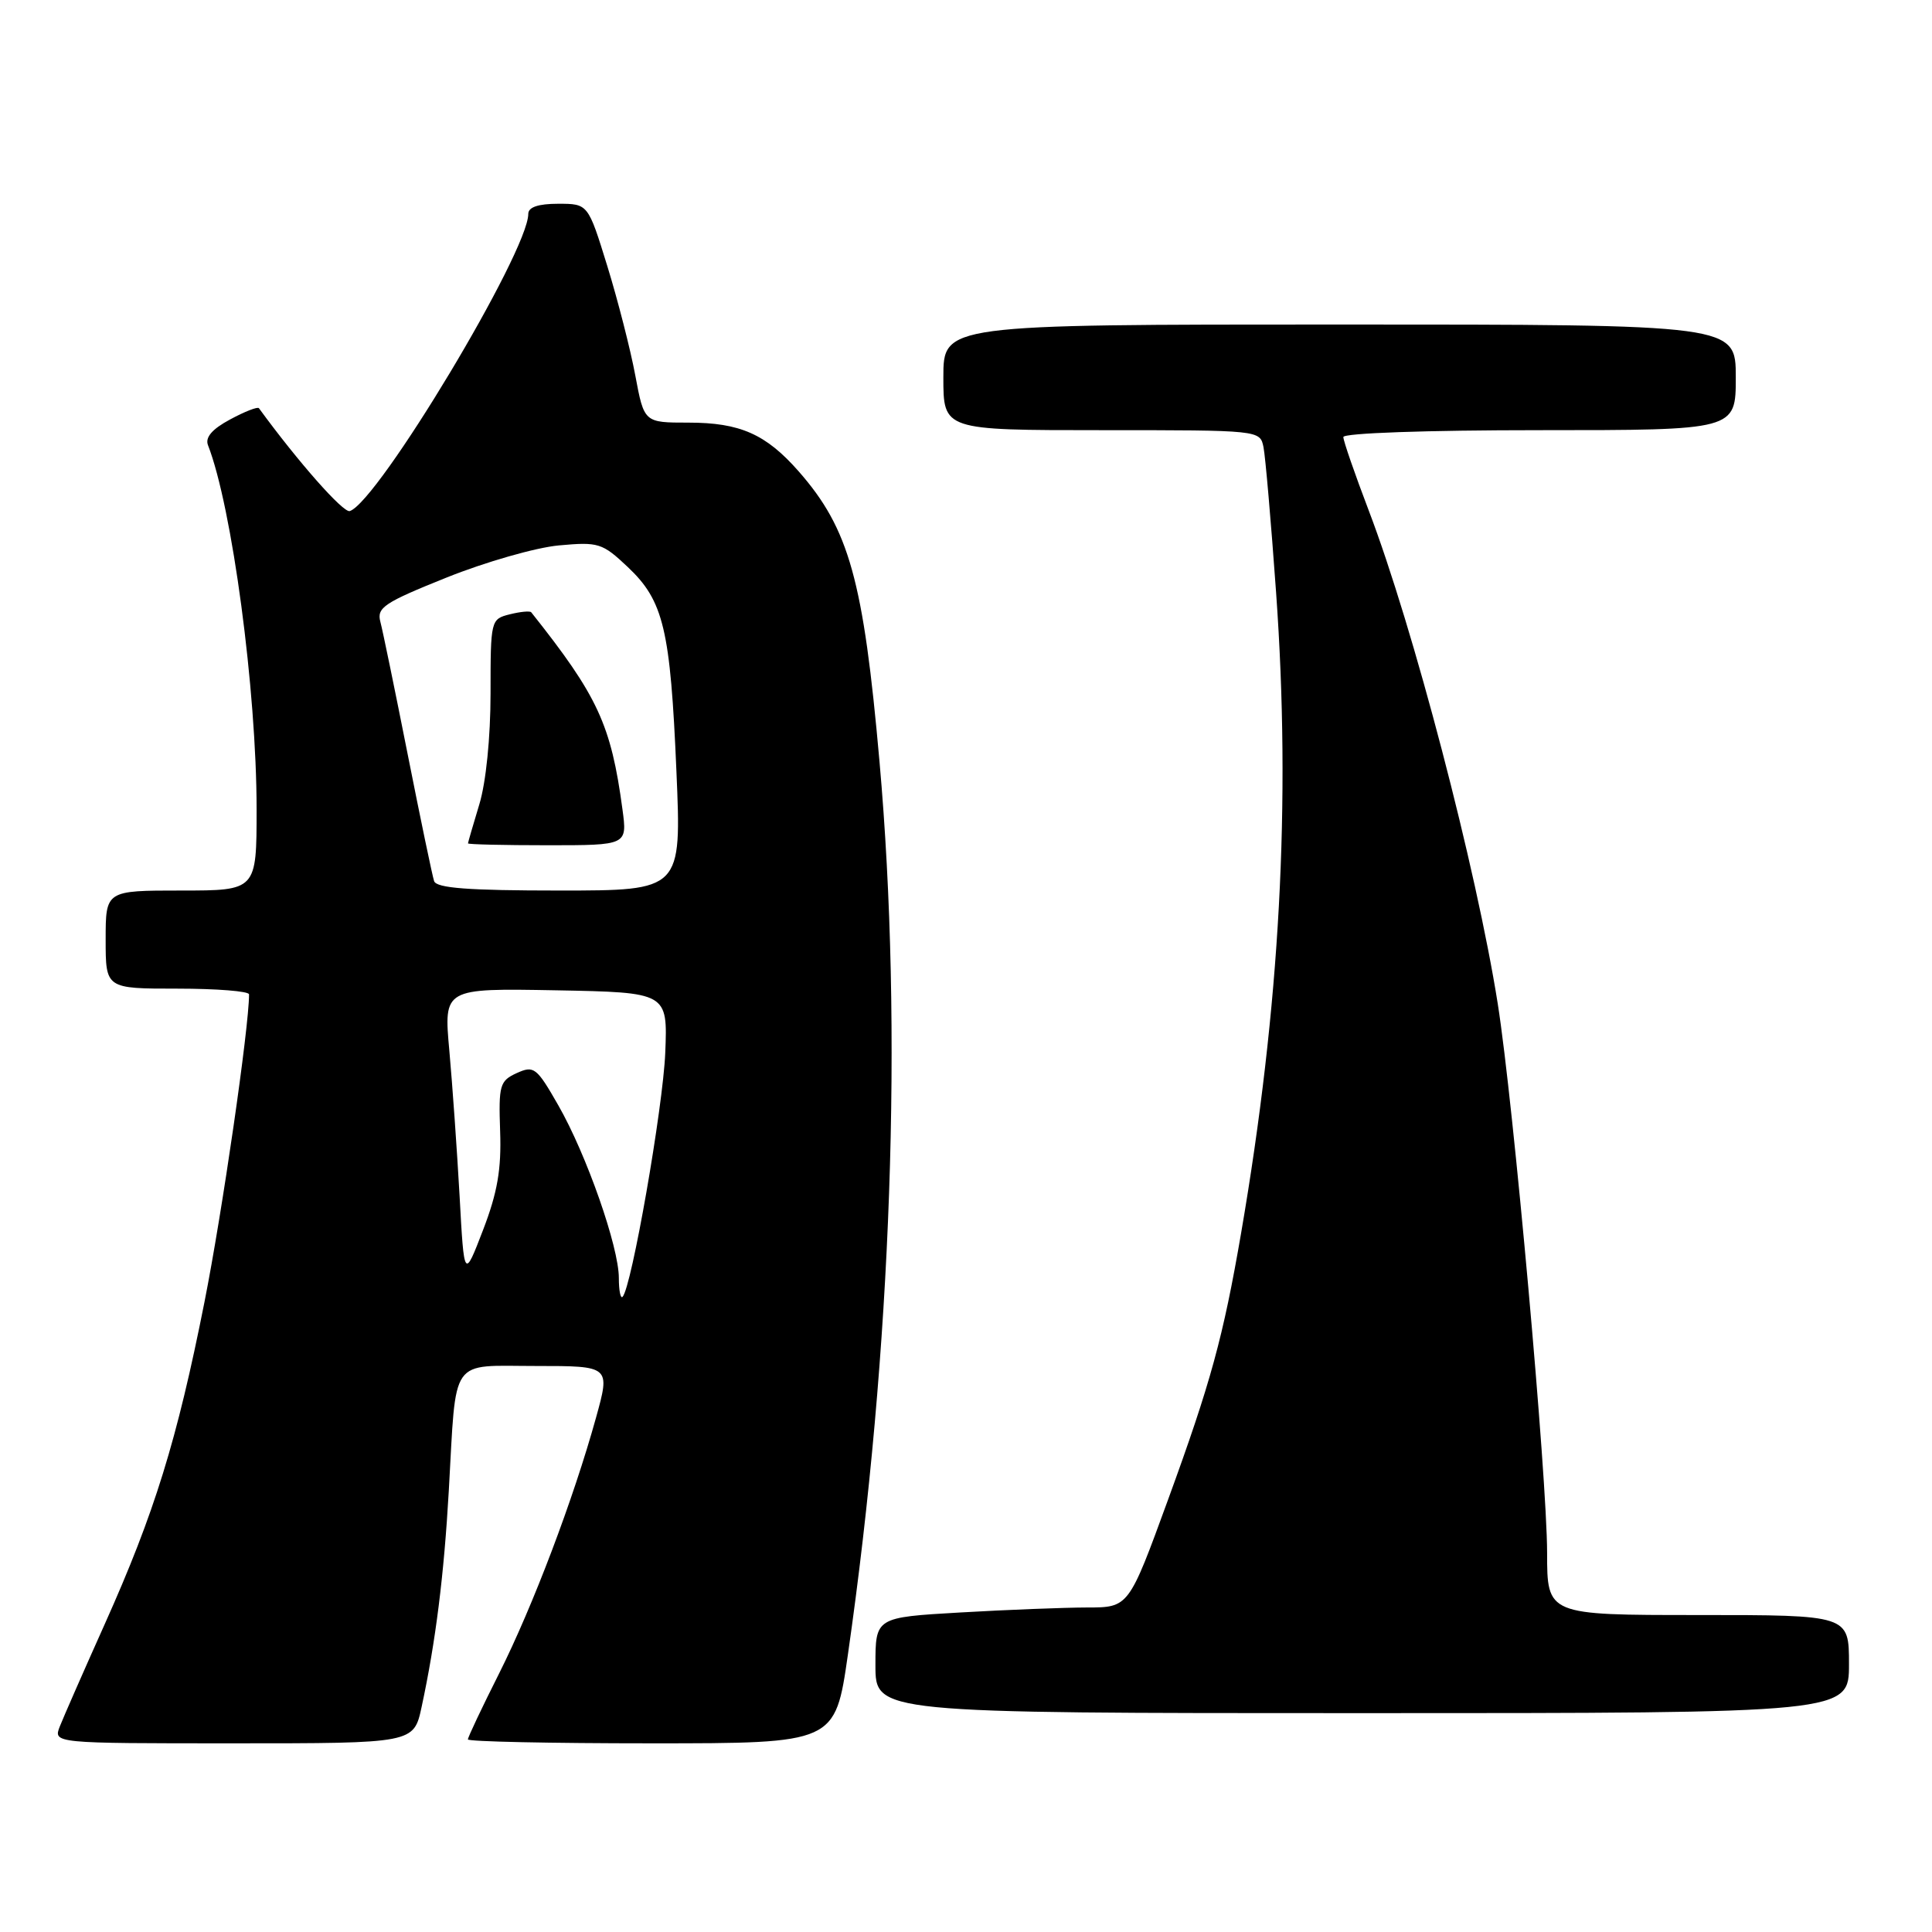 <?xml version="1.0" encoding="UTF-8" standalone="no"?>
<!DOCTYPE svg PUBLIC "-//W3C//DTD SVG 1.1//EN" "http://www.w3.org/Graphics/SVG/1.1/DTD/svg11.dtd" >
<svg xmlns="http://www.w3.org/2000/svg" xmlns:xlink="http://www.w3.org/1999/xlink" version="1.1" viewBox="0 0 256 256">
 <g >
 <path fill="currentColor"
d=" M 55.87 226.16 C 57.73 217.52 58.83 208.72 59.47 197.50 C 60.49 179.54 59.47 181.00 71.02 181.00 C 80.87 181.00 80.87 181.00 78.98 187.83 C 75.98 198.66 70.60 212.85 66.13 221.75 C 63.86 226.26 62.00 230.19 62.00 230.48 C 62.00 230.77 72.95 231.00 86.33 231.00 C 110.66 231.00 110.66 231.00 112.35 219.25 C 118.17 178.72 119.68 136.31 116.54 100.93 C 114.41 76.87 112.52 70.08 105.83 62.46 C 101.49 57.52 98.06 56.00 91.22 56.00 C 85.35 56.00 85.35 56.00 84.18 49.75 C 83.54 46.31 81.87 39.79 80.47 35.25 C 77.92 27.00 77.92 27.00 73.96 27.00 C 71.32 27.00 70.00 27.45 70.00 28.34 C 70.00 33.36 50.12 66.46 46.35 67.72 C 45.50 68.00 39.52 61.23 34.31 54.09 C 34.15 53.86 32.43 54.53 30.49 55.58 C 28.10 56.86 27.16 57.96 27.56 58.99 C 30.75 67.16 34.00 91.48 34.00 107.22 C 34.00 118.00 34.00 118.00 24.00 118.00 C 14.00 118.00 14.00 118.00 14.00 124.50 C 14.00 131.00 14.00 131.00 23.50 131.00 C 28.73 131.00 33.00 131.34 33.00 131.76 C 33.00 136.15 29.44 160.70 27.09 172.54 C 23.45 190.88 20.47 200.50 13.88 215.20 C 11.09 221.42 8.42 227.51 7.93 228.75 C 7.05 231.00 7.05 231.00 30.94 231.00 C 54.83 231.00 54.83 231.00 55.87 226.16 Z  M 245.00 220.50 C 245.00 214.00 245.00 214.00 225.00 214.00 C 205.00 214.00 205.00 214.00 205.00 205.75 C 204.99 195.73 200.54 146.17 198.46 133.00 C 195.63 115.10 187.26 83.10 181.37 67.66 C 179.52 62.80 178.00 58.42 178.00 57.91 C 178.00 57.39 188.96 57.00 204.00 57.00 C 230.00 57.00 230.00 57.00 230.00 50.00 C 230.00 43.00 230.00 43.00 177.50 43.00 C 125.00 43.00 125.00 43.00 125.00 50.00 C 125.00 57.00 125.00 57.00 145.98 57.00 C 166.94 57.00 166.96 57.00 167.42 59.25 C 167.67 60.49 168.42 69.16 169.09 78.52 C 171.08 106.33 169.61 133.33 164.46 163.35 C 162.08 177.19 160.44 183.18 154.76 198.75 C 149.56 213.00 149.56 213.00 144.03 213.00 C 140.99 213.01 133.44 213.30 127.25 213.66 C 116.00 214.31 116.00 214.31 116.00 220.65 C 116.00 227.00 116.00 227.00 180.50 227.00 C 245.00 227.00 245.00 227.00 245.00 220.50 Z  M 82.00 169.34 C 82.00 165.22 77.72 153.00 73.99 146.48 C 71.10 141.42 70.75 141.16 68.47 142.19 C 66.22 143.22 66.06 143.78 66.27 149.90 C 66.45 154.94 65.91 158.04 64.00 163.00 C 61.50 169.50 61.50 169.50 60.90 158.50 C 60.56 152.45 59.95 143.78 59.54 139.22 C 58.79 130.95 58.79 130.95 73.63 131.22 C 88.47 131.50 88.47 131.50 88.15 139.50 C 87.85 146.77 83.68 170.66 82.49 171.84 C 82.22 172.11 82.00 170.99 82.00 169.34 Z  M 57.52 116.75 C 57.29 116.06 55.72 108.53 54.03 100.00 C 52.34 91.47 50.71 83.55 50.40 82.39 C 49.90 80.51 50.90 79.85 59.17 76.53 C 64.30 74.47 71.00 72.55 74.05 72.27 C 79.30 71.79 79.80 71.94 83.19 75.14 C 87.93 79.62 88.83 83.37 89.63 102.21 C 90.31 118.00 90.31 118.00 74.12 118.00 C 62.06 118.00 57.83 117.68 57.52 116.75 Z  M 82.48 107.25 C 80.97 96.02 79.22 92.24 70.39 81.13 C 70.23 80.93 68.95 81.05 67.55 81.40 C 65.03 82.03 65.00 82.17 65.00 91.86 C 65.00 97.69 64.40 103.67 63.51 106.59 C 62.69 109.29 62.02 111.61 62.01 111.75 C 62.00 111.89 66.75 112.00 72.56 112.00 C 83.12 112.00 83.12 112.00 82.48 107.25 Z "/>
</g>
</svg>